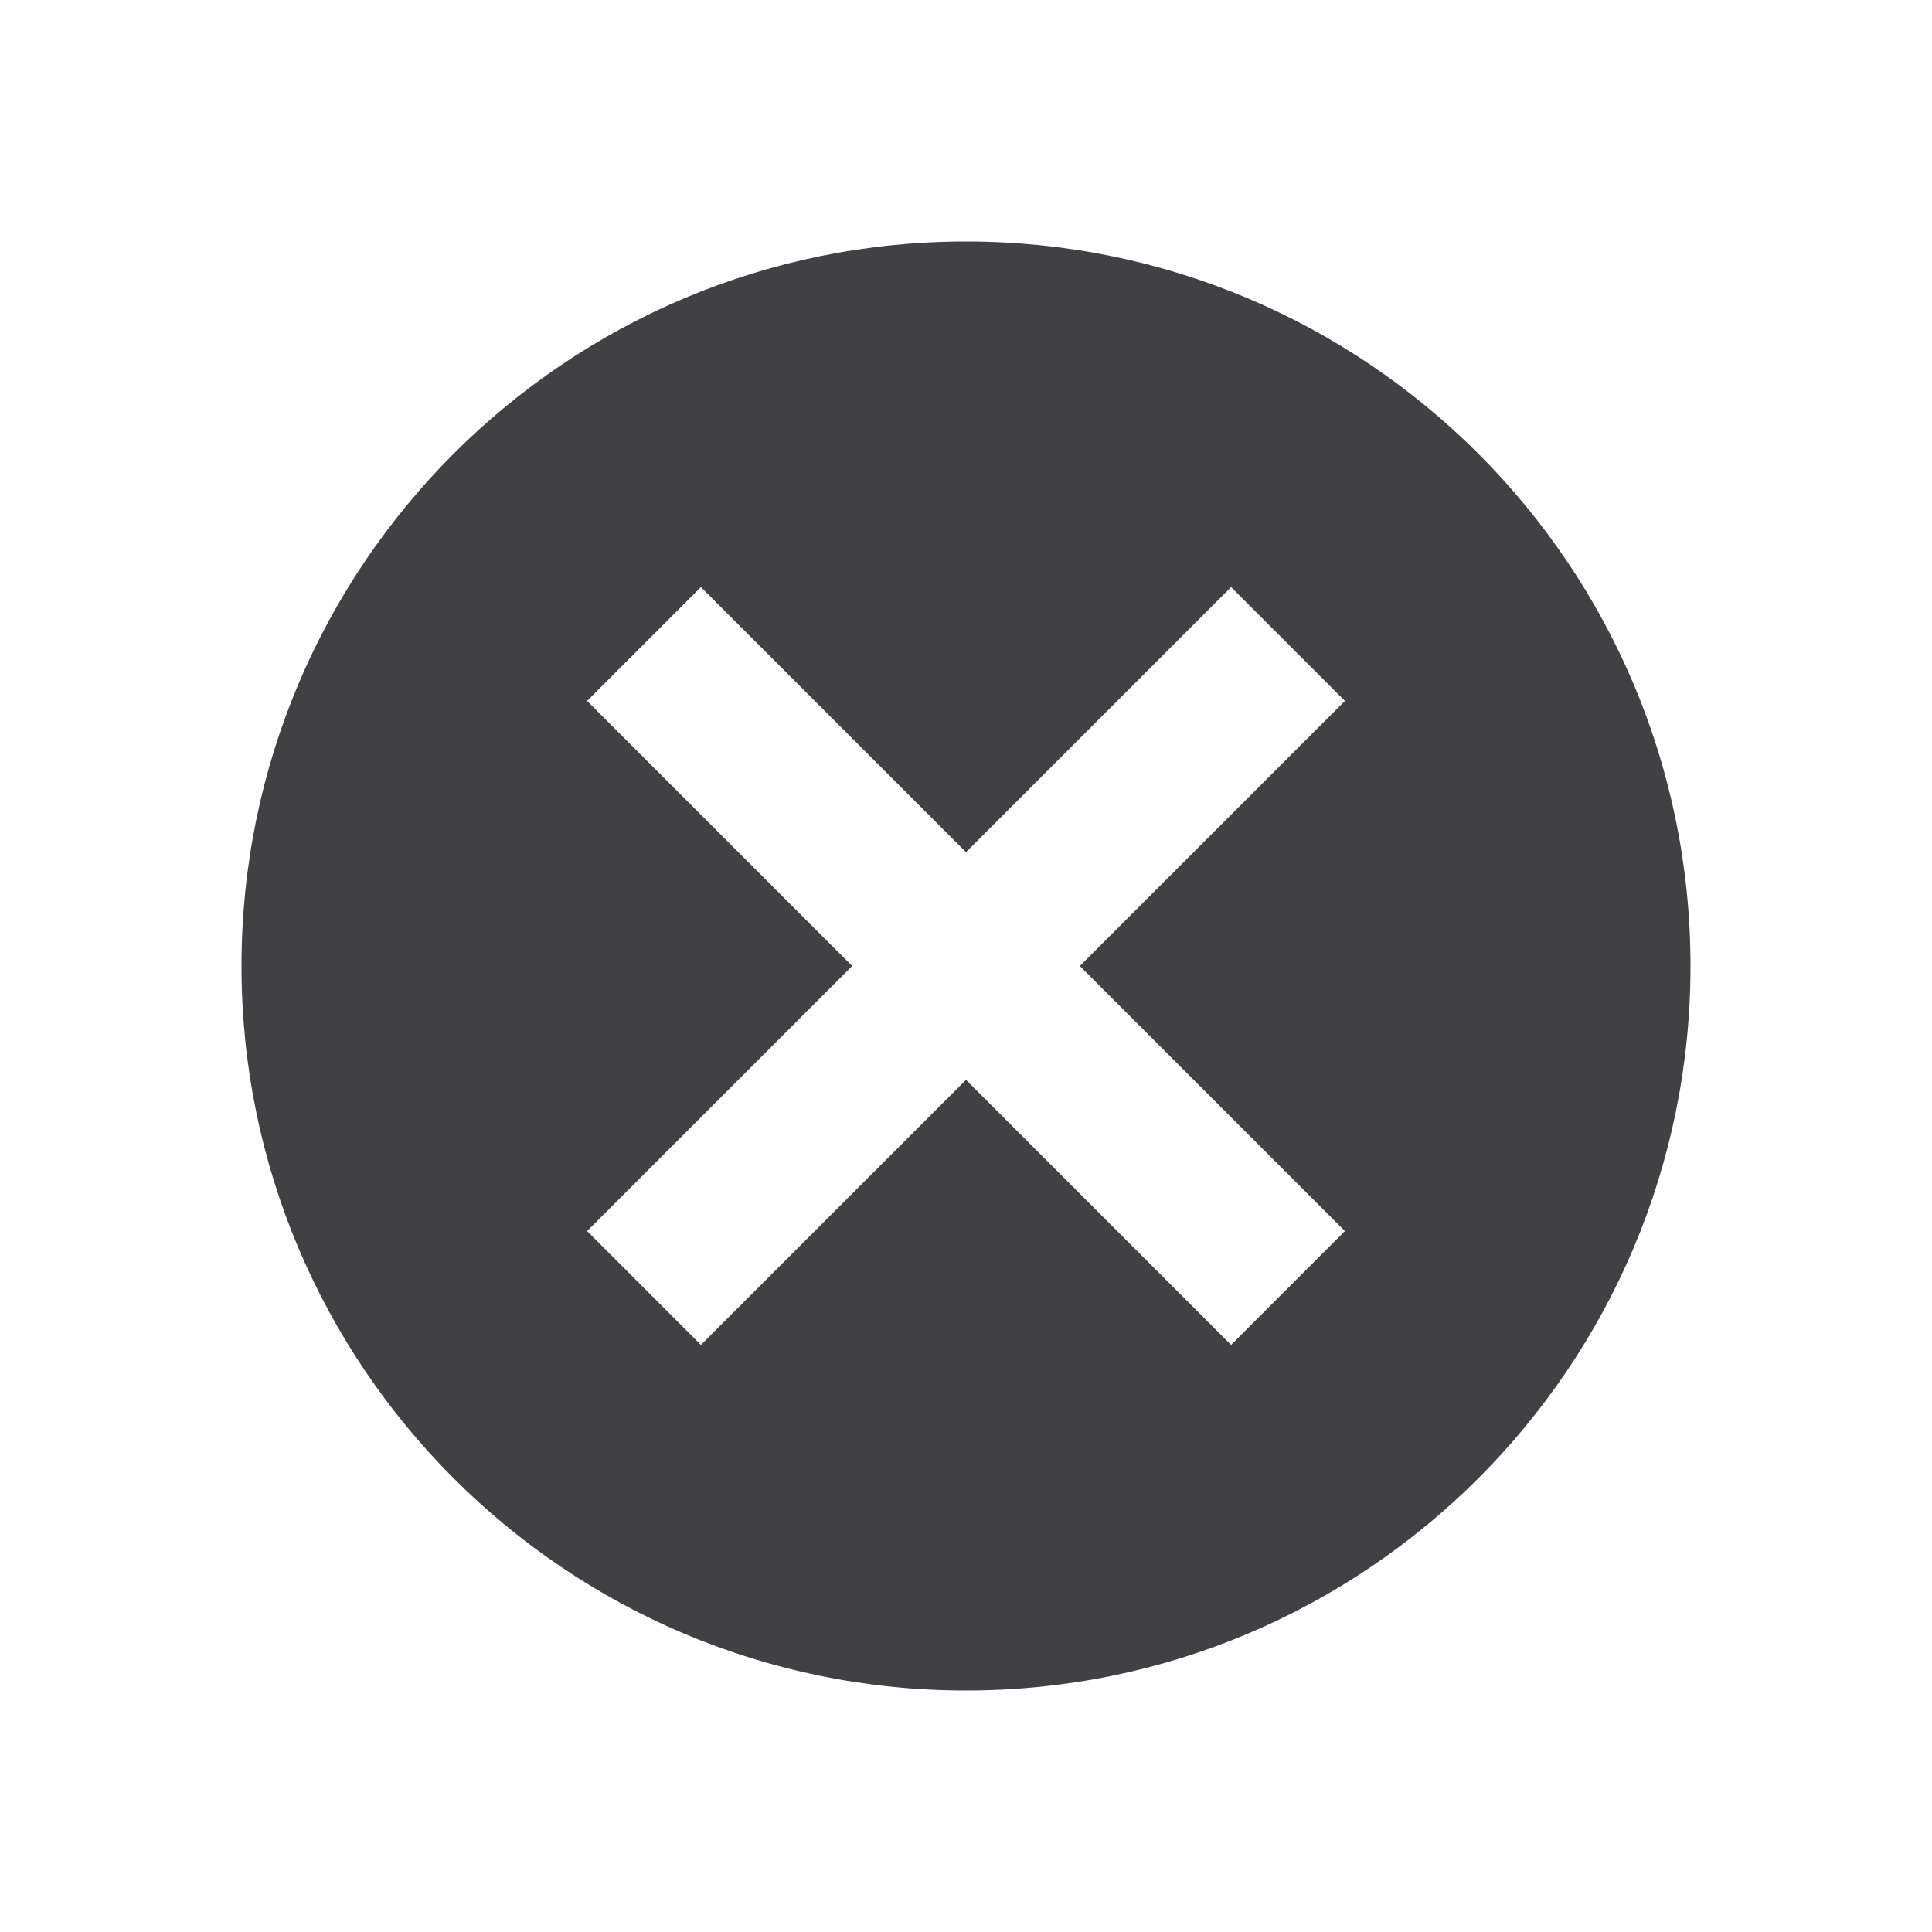 <svg width="24" height="24" viewBox="0 0 24 24" fill="none" xmlns="http://www.w3.org/2000/svg">
    <path fill-rule="evenodd" clip-rule="evenodd" d="M21 12C21 16.971 16.971 21 12 21C7.029 21 3 16.971 3 12C3 7.029 7.029 3 12 3C16.971 3 21 7.029 21 12ZM12 13.414L8.707 16.707L7.293 15.293L10.586 12L7.293 8.707L8.707 7.293L12 10.586L15.293 7.293L16.707 8.707L13.414 12L16.707 15.293L15.293 16.707L12 13.414Z" fill="#414042"/>
</svg>